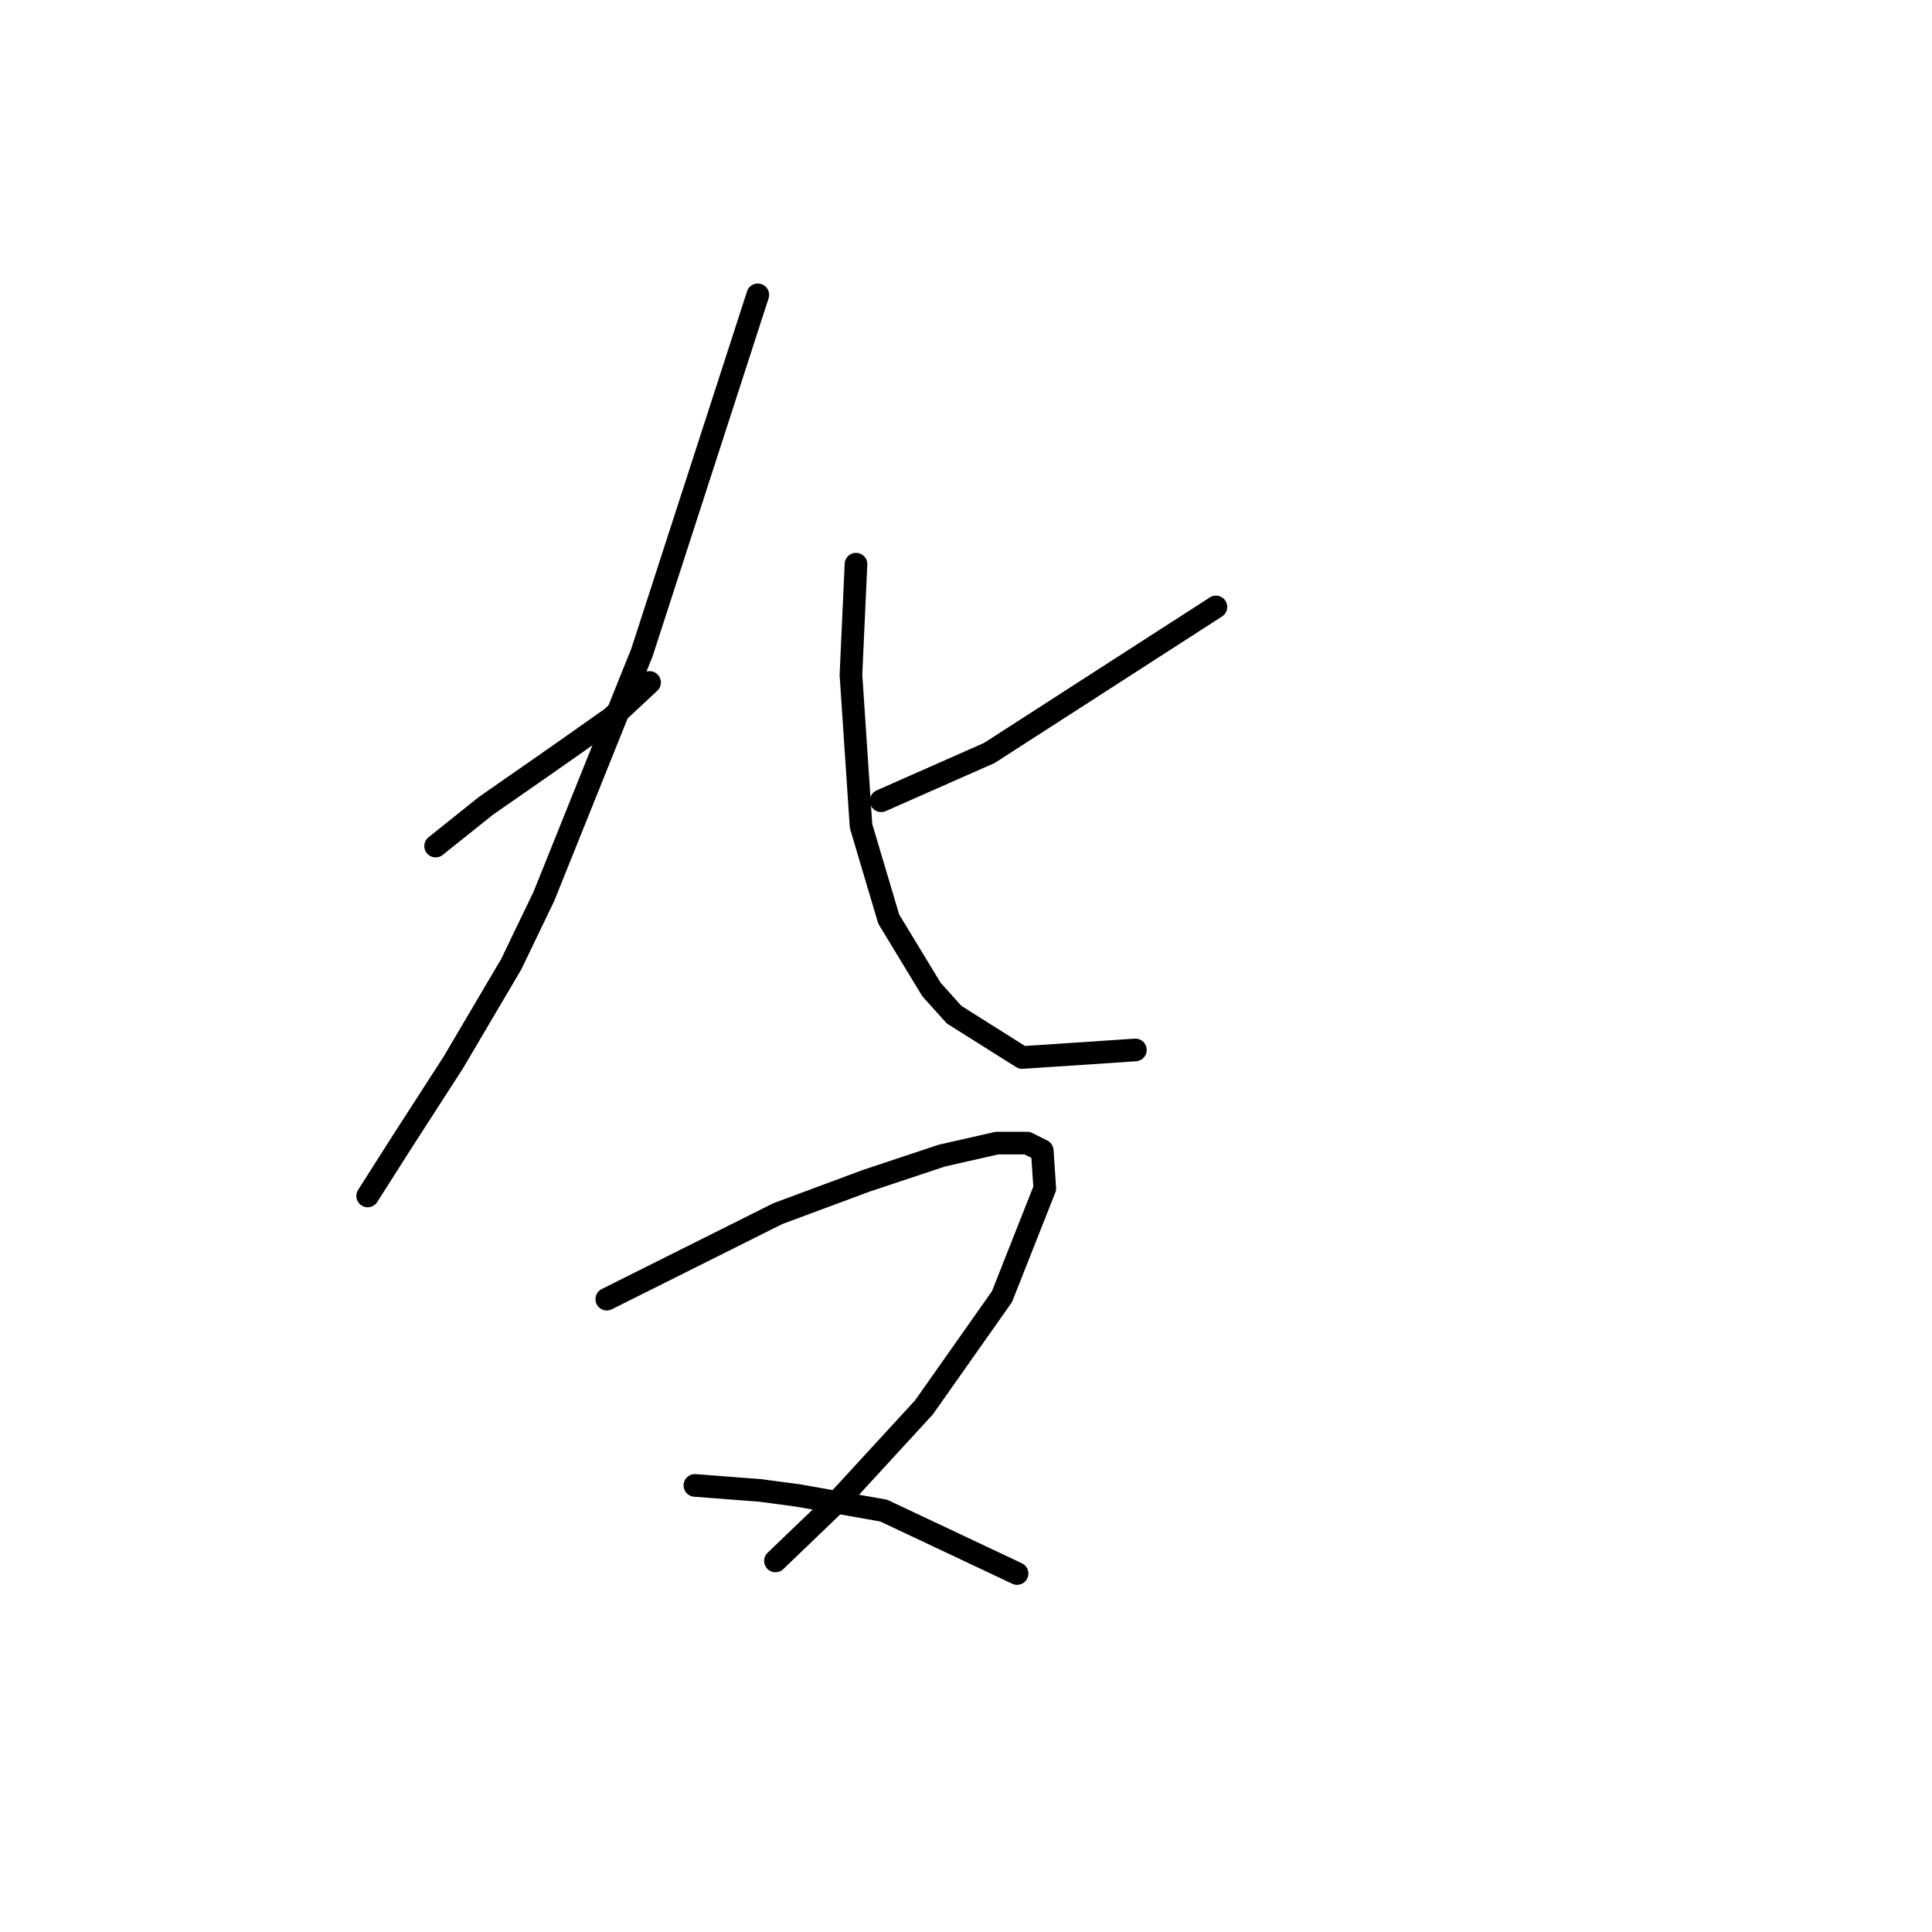 <?xml version="1.0" standalone="no"?>
    <svg width="256" height="256" xmlns="http://www.w3.org/2000/svg" version="1.1">
    <polyline stroke="black" stroke-width="3" stroke-linecap="round" fill="transparent" stroke-linejoin="round" points="57.723 112.109 61.059 109.441 64.394 106.773 72.065 101.436 75.4 99.102 81.07 95.099 86.073 90.43 86.073 90.43 " />
        <polyline stroke="black" stroke-width="3" stroke-linecap="round" fill="transparent" stroke-linejoin="round" points="100.415 39.066 92.744 62.747 85.073 86.427 72.065 118.78 67.729 127.785 60.058 140.793 53.387 151.132 48.718 158.47 48.718 158.47 " />
        <polyline stroke="black" stroke-width="3" stroke-linecap="round" fill="transparent" stroke-linejoin="round" points="161.118 80.424 146.109 90.096 131.1 99.769 116.758 106.106 116.758 106.106 " />
        <polyline stroke="black" stroke-width="3" stroke-linecap="round" fill="transparent" stroke-linejoin="round" points="113.423 74.754 113.089 82.091 112.756 89.429 114.09 109.441 117.759 121.782 123.429 131.121 126.431 134.456 135.436 140.126 150.445 139.125 150.445 139.125 " />
        <polyline stroke="black" stroke-width="3" stroke-linecap="round" fill="transparent" stroke-linejoin="round" points="80.403 172.145 91.743 166.475 103.083 160.805 114.757 156.469 124.763 153.134 132.101 151.466 136.103 151.466 138.104 152.467 138.438 157.469 132.768 171.811 122.428 186.487 111.088 198.827 102.75 206.832 102.75 206.832 " />
        <polyline stroke="black" stroke-width="3" stroke-linecap="round" fill="transparent" stroke-linejoin="round" points="92.077 196.826 96.413 197.16 100.749 197.493 105.752 198.16 117.092 200.161 134.769 208.5 134.769 208.5 " />
        </svg>